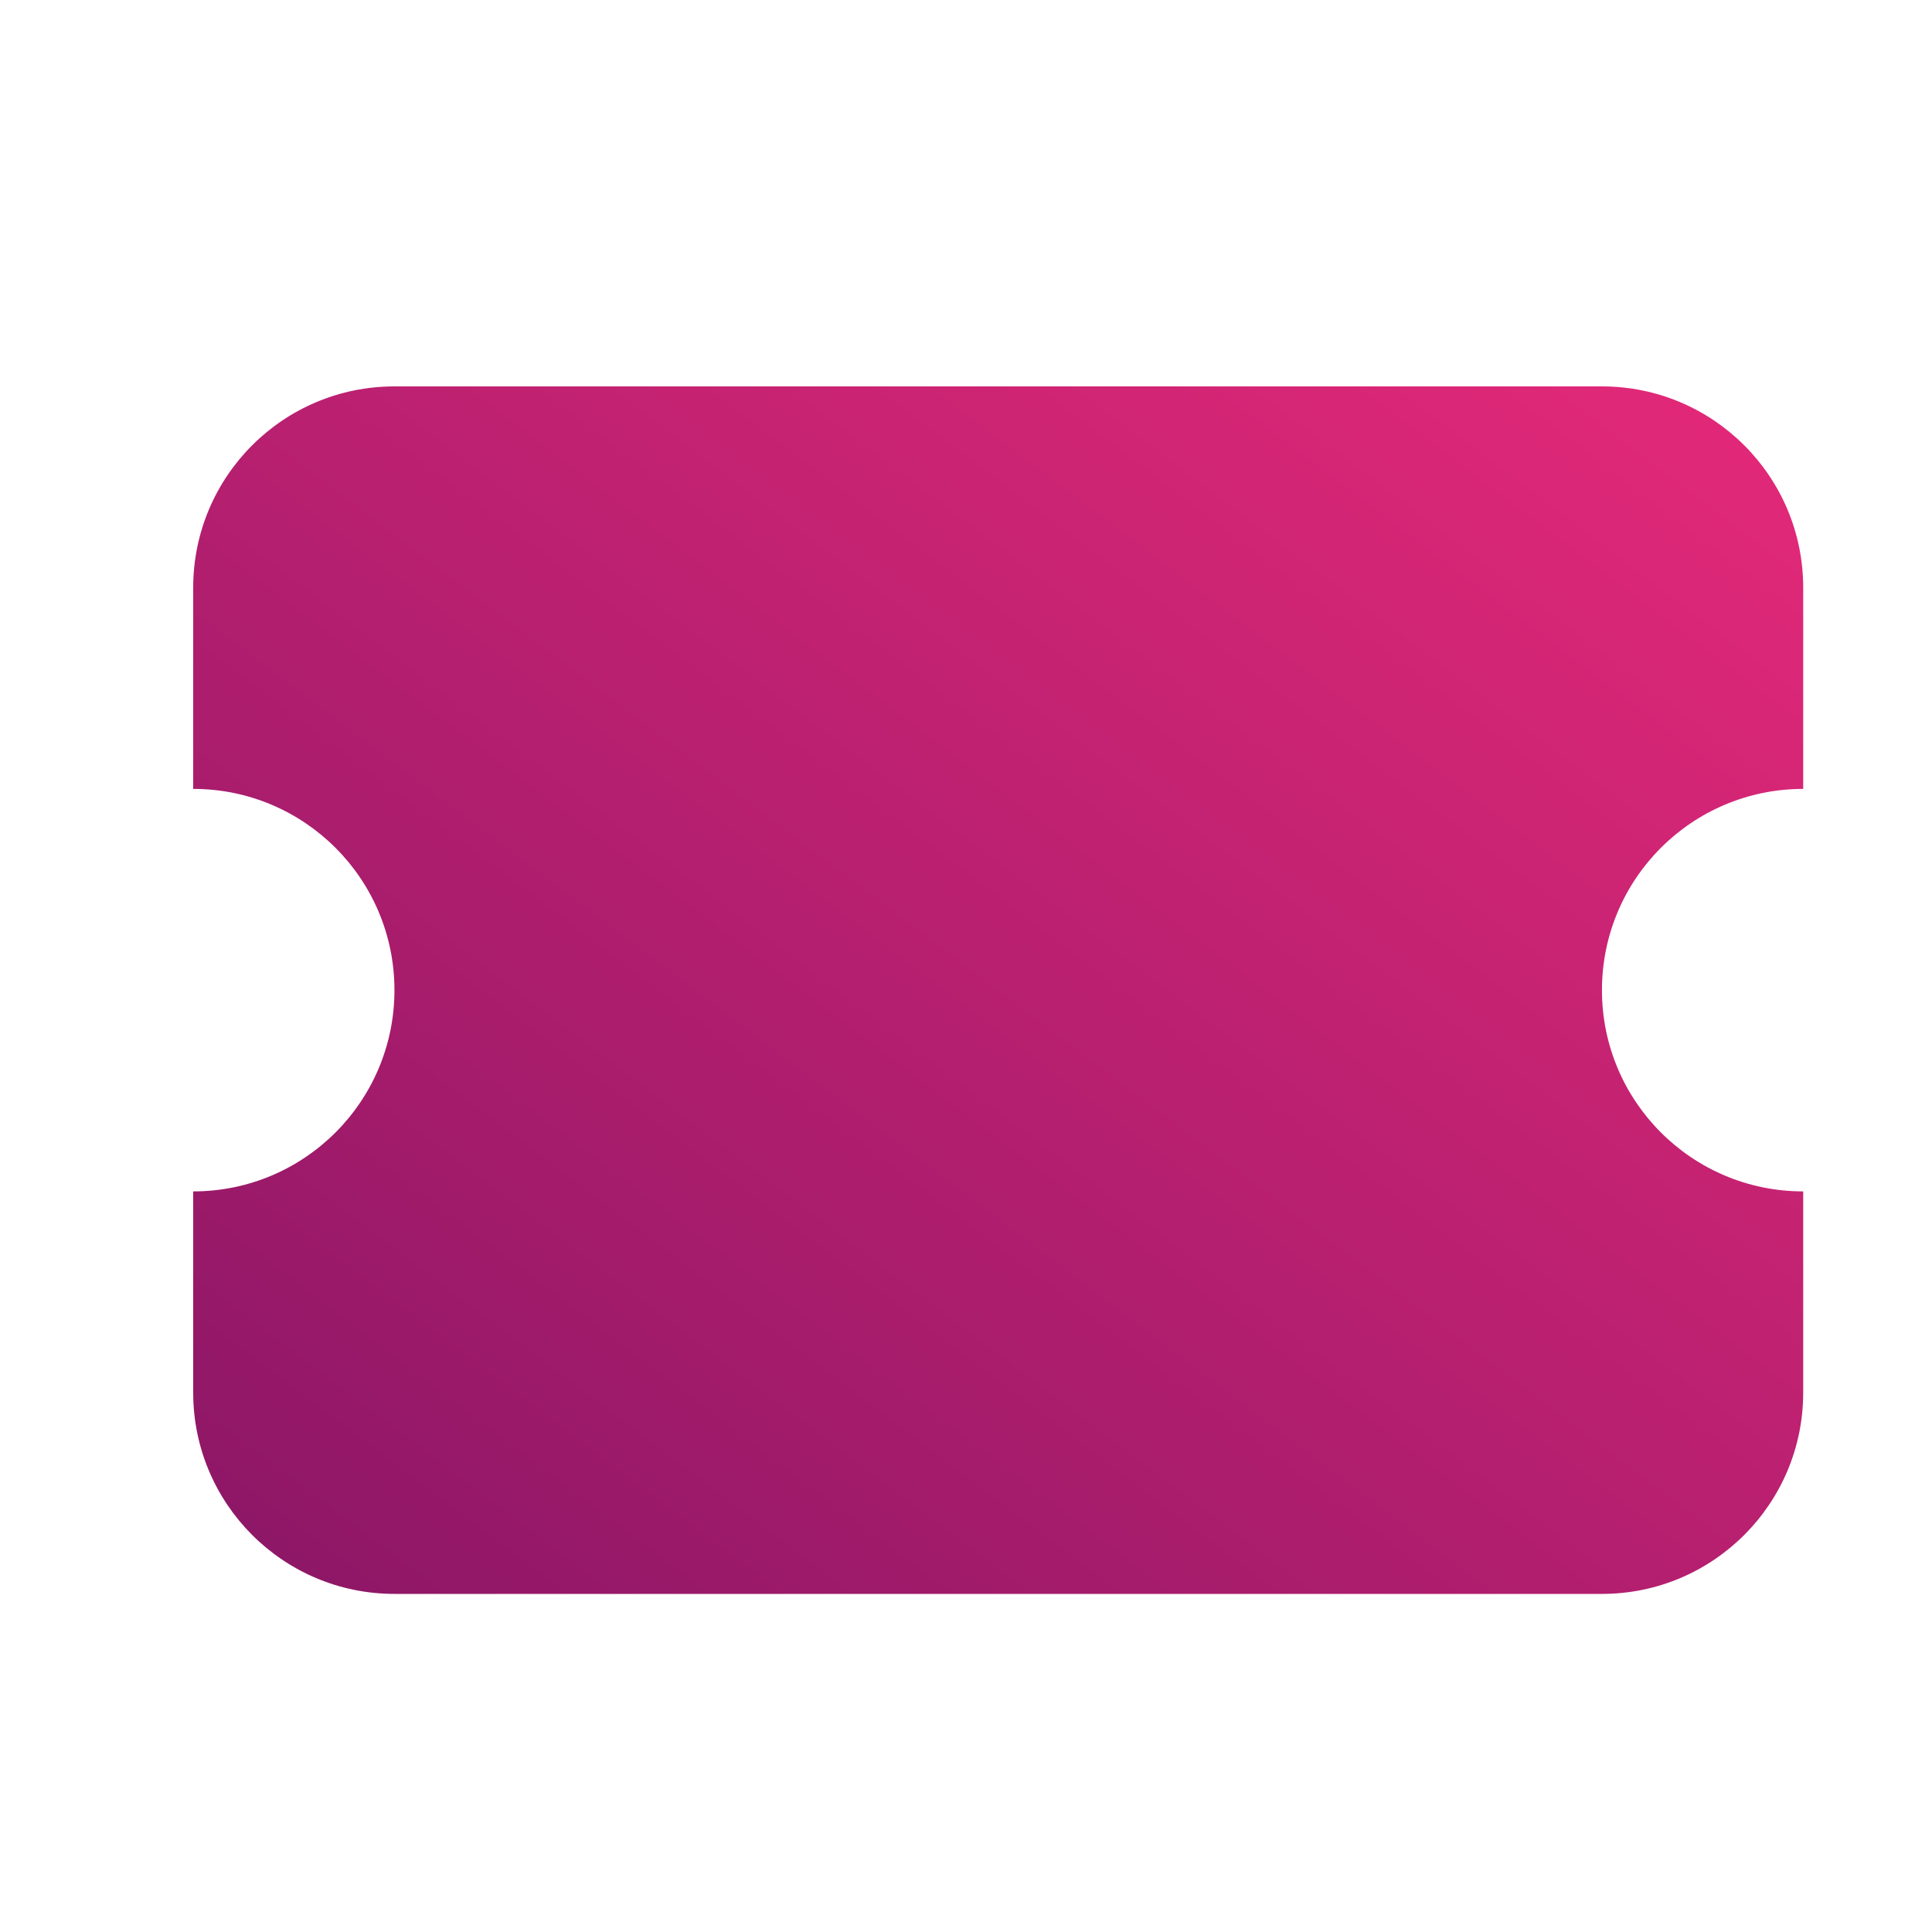 <svg width="24" height="24" viewBox="0 0 24 24" fill="none" xmlns="http://www.w3.org/2000/svg">
<path d="M2.4 7.3C2.4 5.919 3.519 4.8 4.9 4.8H19.9C21.281 4.8 22.4 5.919 22.4 7.3V9.8C21.019 9.8 19.9 10.919 19.9 12.3C19.9 13.681 21.019 14.8 22.4 14.8V17.3C22.4 18.68 21.281 19.8 19.9 19.8H4.9C3.519 19.8 2.4 18.68 2.4 17.3V14.8C3.781 14.8 4.9 13.681 4.9 12.3C4.9 10.919 3.781 9.8 2.4 9.8V7.3Z" fill="url(#paint0_linear_30_1703)"/>
<defs>
<linearGradient id="paint0_linear_30_1703" x1="2.4" y1="19.8" x2="16.871" y2="0.627" gradientUnits="userSpaceOnUse">
<stop stop-color="#8B1666"/>
<stop offset="1" stop-color="#E52979"/>
</linearGradient>
</defs>
</svg>
